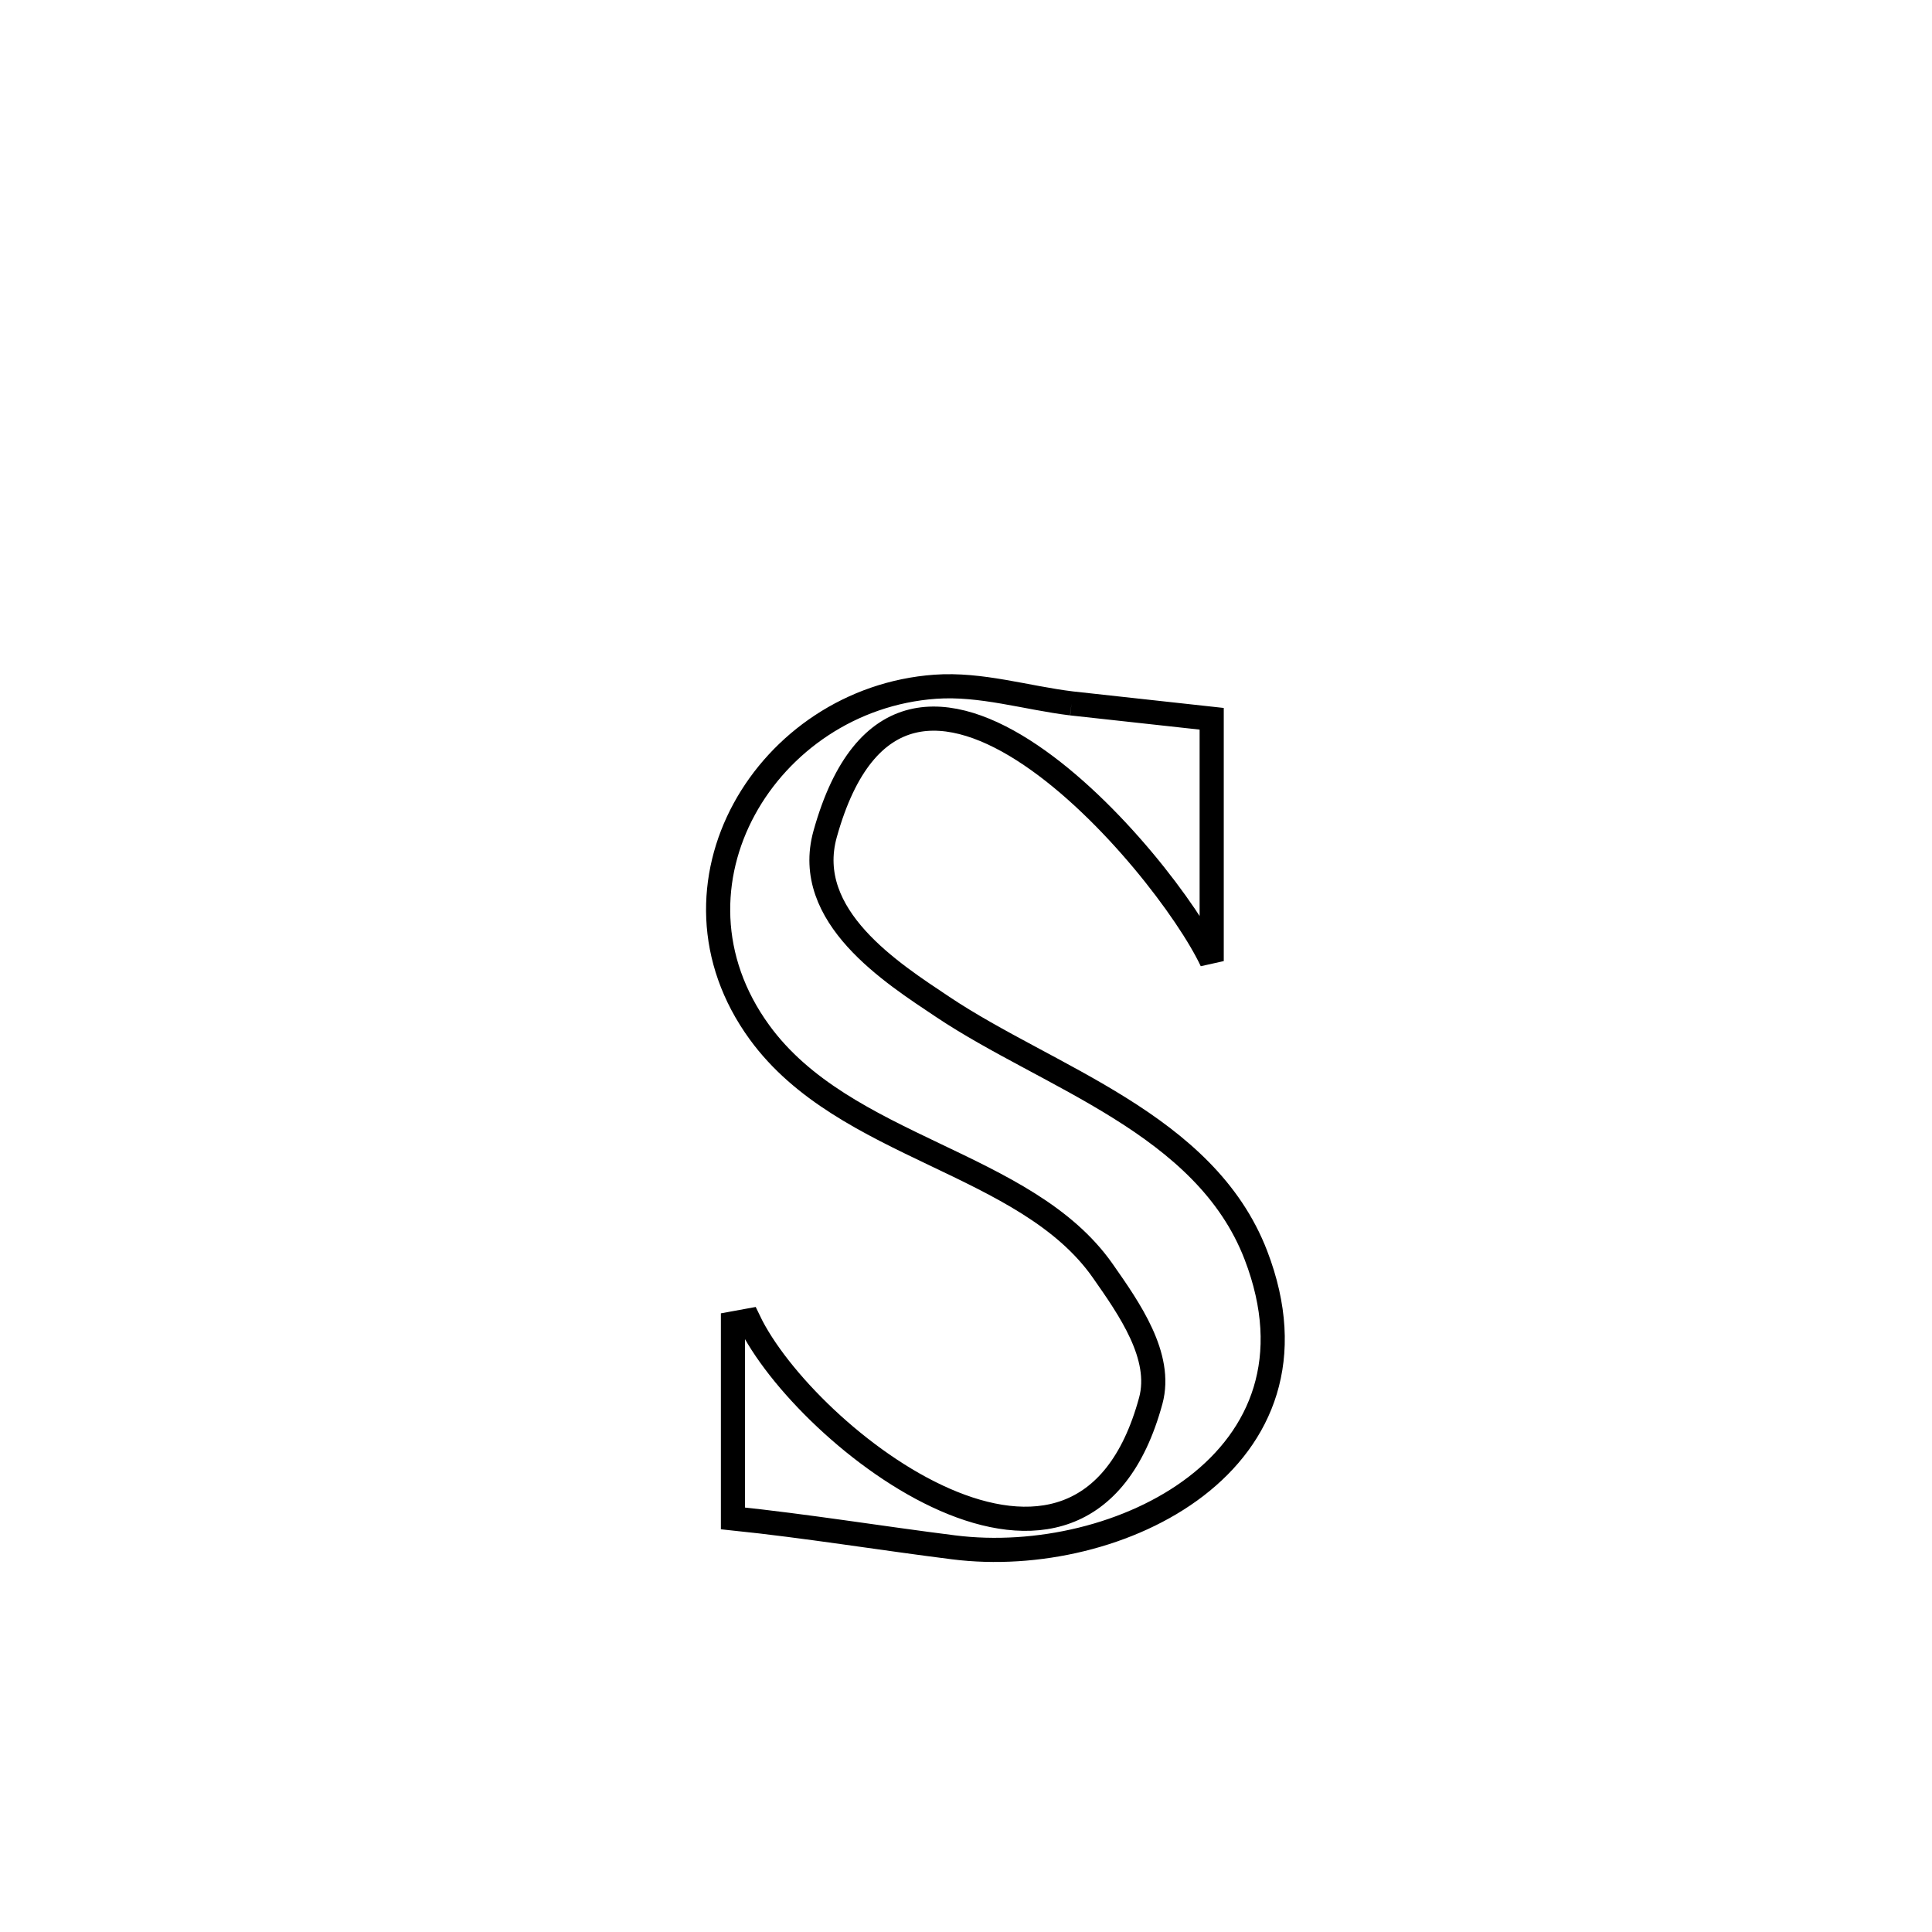 <svg xmlns="http://www.w3.org/2000/svg" viewBox="0.0 0.0 24.0 24.0" height="200px" width="200px"><path fill="none" stroke="black" stroke-width=".3" stroke-opacity="1.0"  filling="0" d="M13.311 8.738 L13.311 8.738 C13.891 8.802 14.471 8.866 15.052 8.929 L15.052 8.929 C15.052 9.33 15.052 11.745 15.052 11.939 L15.052 11.939 C14.48 10.72 11.225 6.859 10.25 10.361 C9.965 11.384 11.087 12.091 11.709 12.507 C13.025 13.388 14.971 13.954 15.601 15.592 C16.585 18.15 13.89 19.479 11.849 19.222 C10.934 19.107 10.023 18.957 9.105 18.862 L9.105 18.862 C9.105 18.055 9.105 17.248 9.105 16.44 L9.105 16.44 C9.171 16.428 9.237 16.416 9.302 16.404 L9.302 16.404 C9.998 17.86 13.438 20.552 14.295 17.401 C14.445 16.848 14.028 16.257 13.699 15.787 C12.744 14.423 10.491 14.275 9.435 12.824 C8.111 11.005 9.525 8.682 11.617 8.531 C12.185 8.49 12.746 8.669 13.311 8.738 L13.311 8.738"></path></svg>